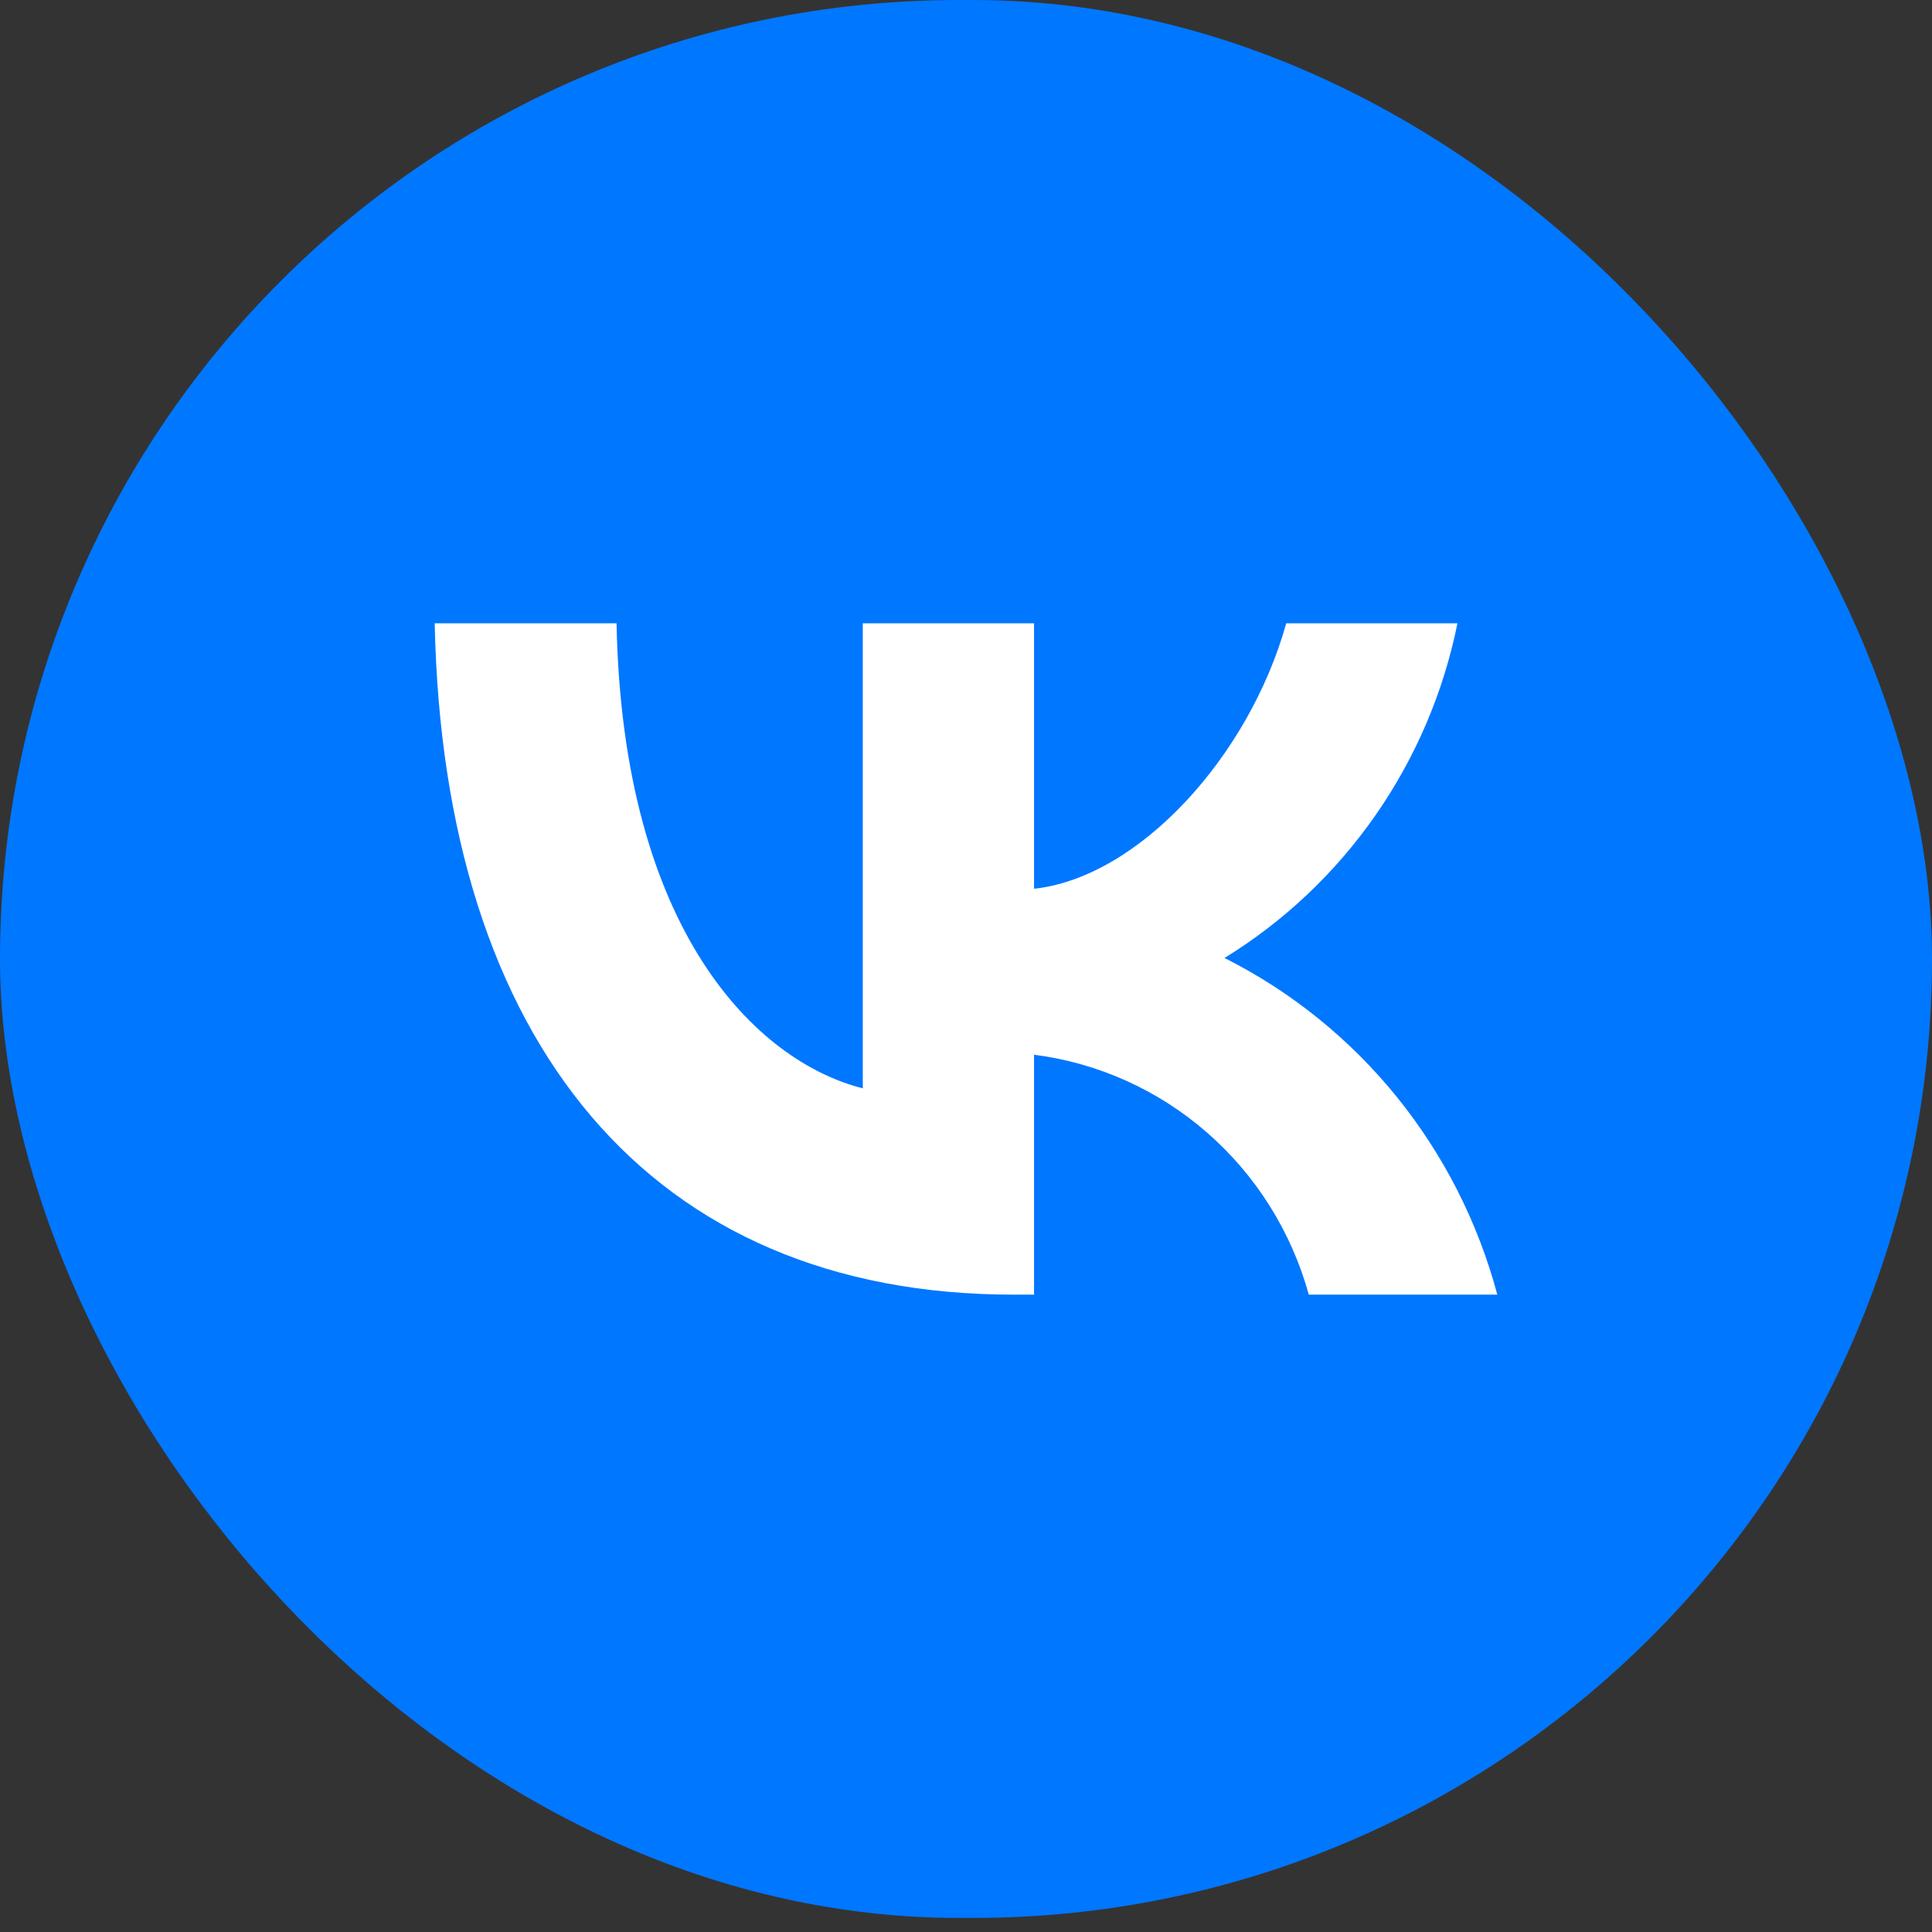 <svg width="40" height="40" viewBox="0 0 40 40" fill="none" xmlns="http://www.w3.org/2000/svg">
<rect x="0" y="0" width="40" height="40" fill="#333333" stroke="none"/>
<rect width="40" height="39.709" rx="19.855" fill="#0077FF"/>
<path d="M20.983 26.804C13.466 26.804 9.179 21.587 9 12.905H12.765C12.889 19.277 15.665 21.976 17.863 22.533V12.905H21.409V18.401C23.58 18.164 25.861 15.66 26.63 12.905H30.175C29.886 14.334 29.308 15.687 28.478 16.879C27.648 18.071 26.584 19.077 25.352 19.834C26.727 20.525 27.941 21.504 28.915 22.705C29.888 23.907 30.599 25.304 31 26.804H27.097C26.737 25.501 26.005 24.334 24.993 23.451C23.981 22.567 22.734 22.006 21.409 21.837V26.804H20.983Z" fill="white"/>
</svg>
